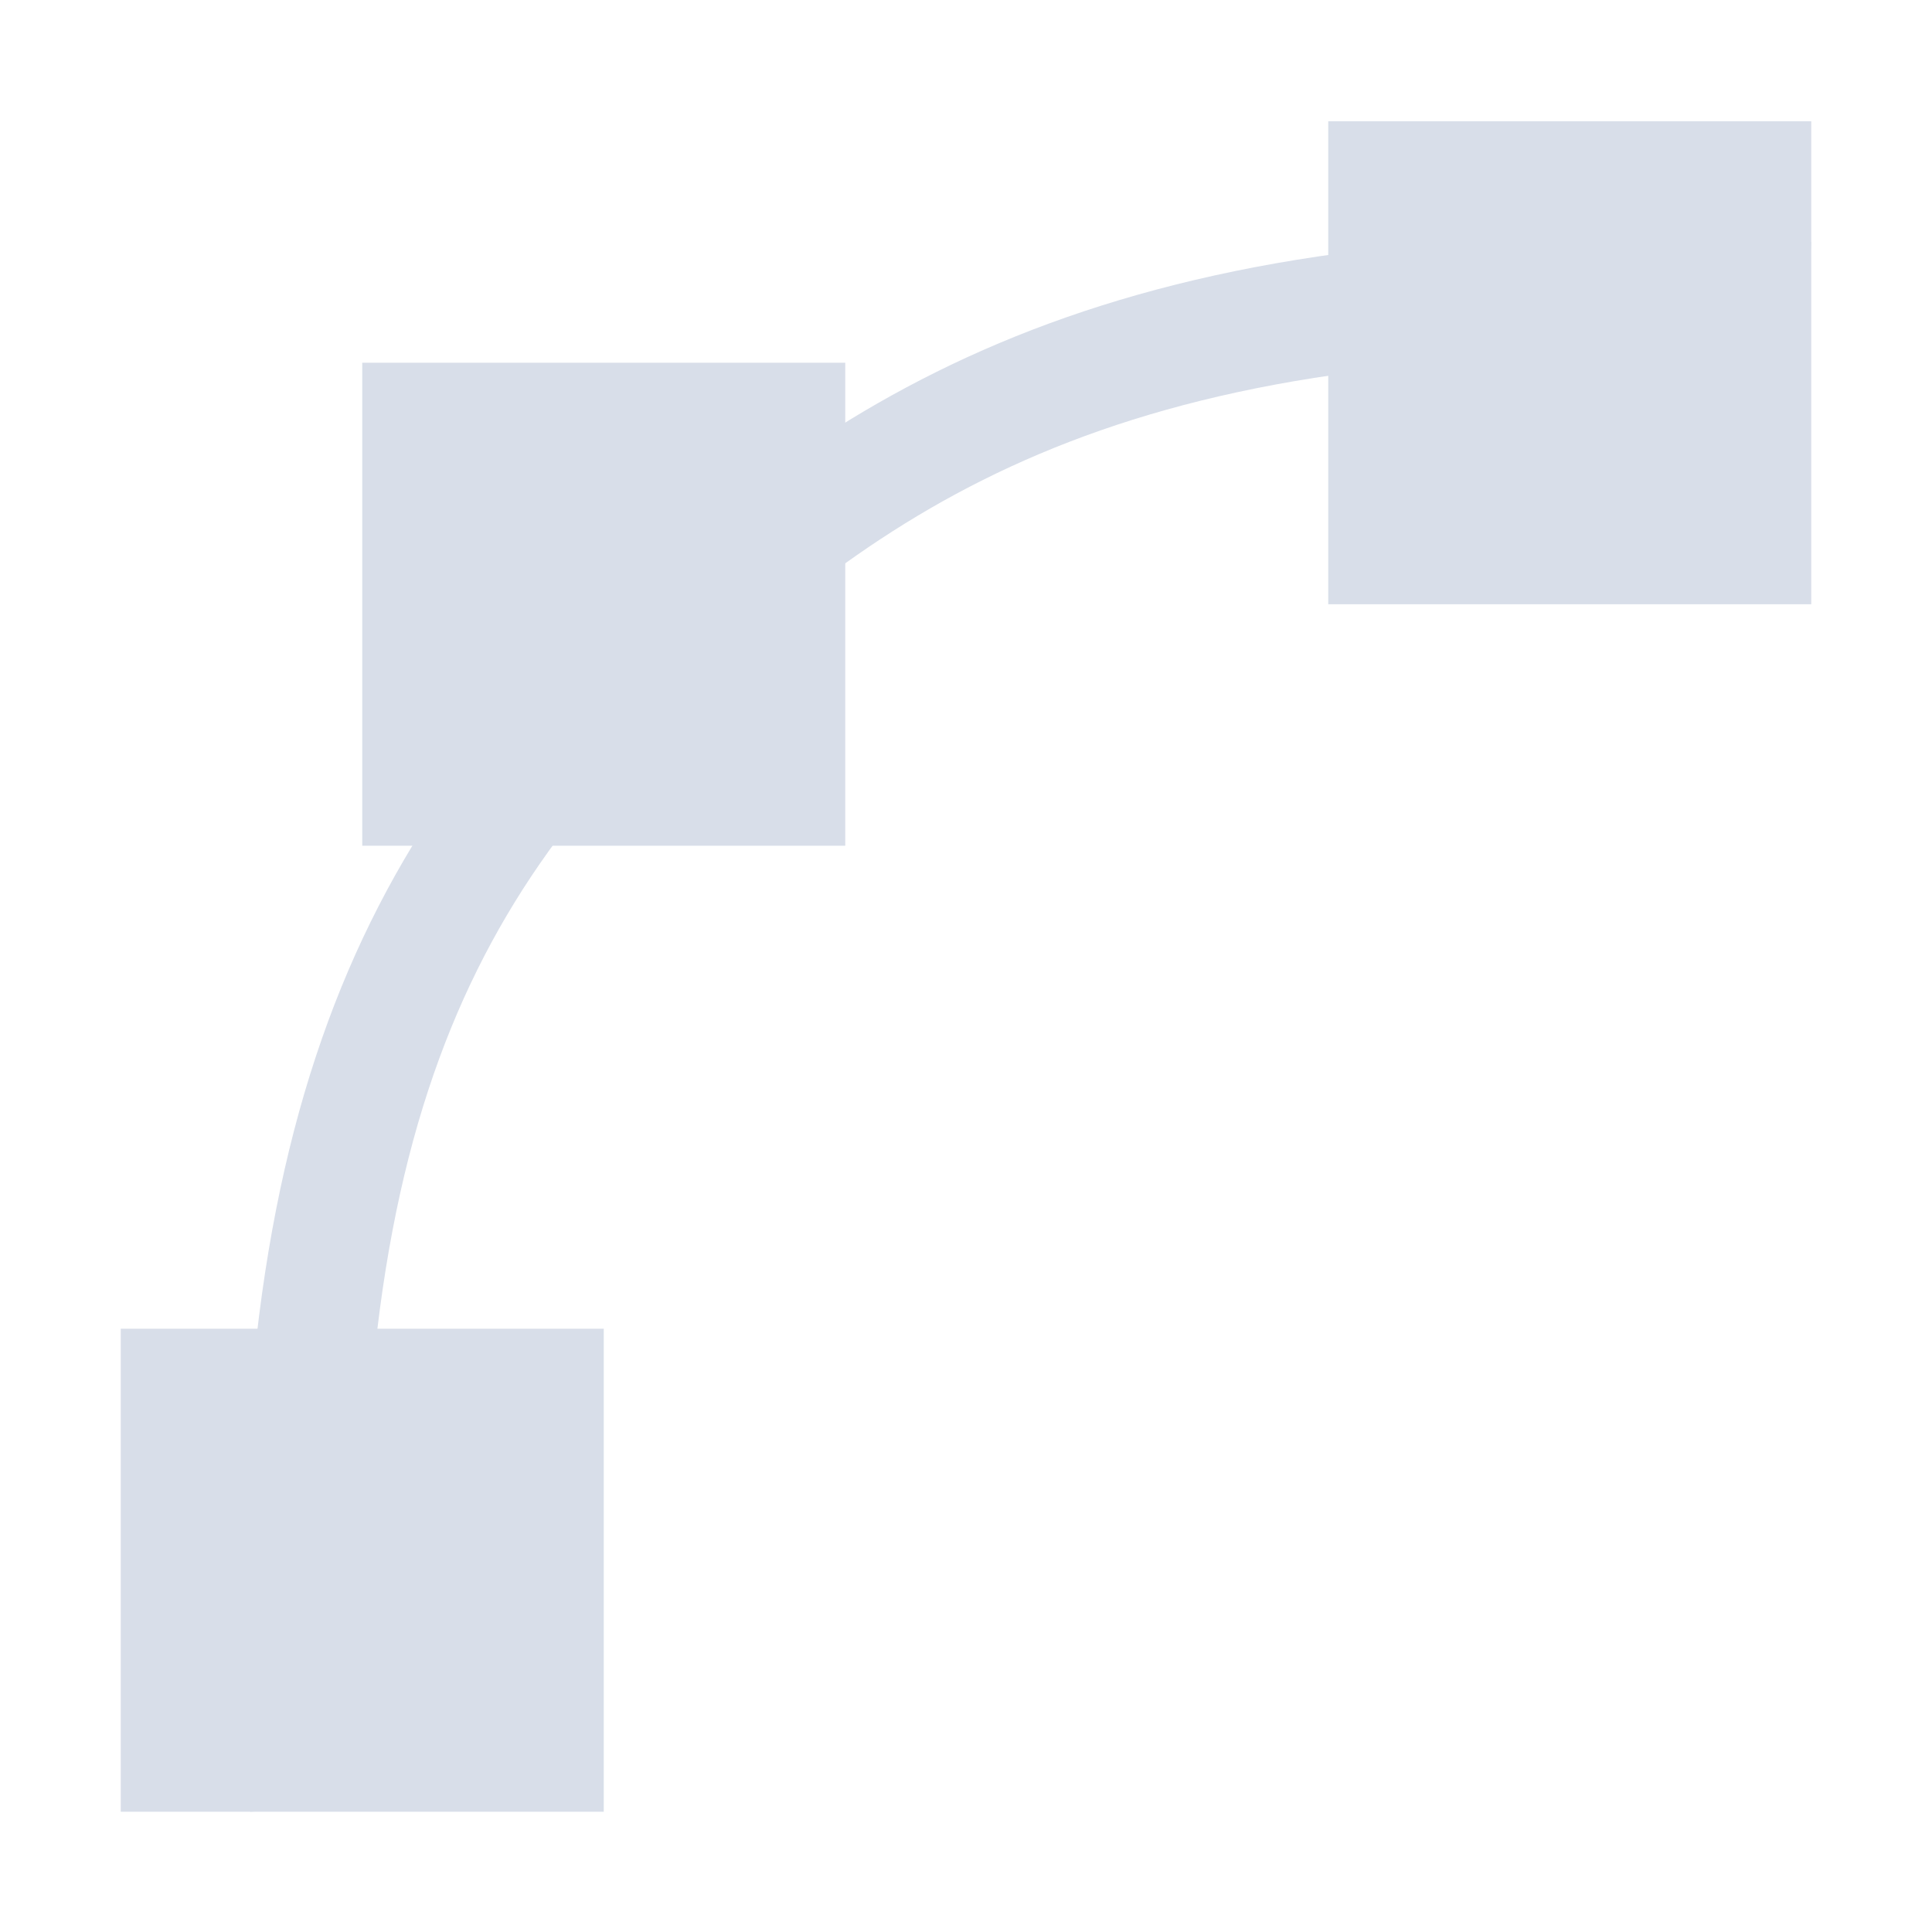 <?xml version="1.0" encoding="UTF-8"?>
<!--Part of Monotone: https://github.com/sixsixfive/Monotone, released under cc-by-sa_v4-->
<svg version="1.1" viewBox="0 0 16 16" xmlns="http://www.w3.org/2000/svg" xmlns:osb="http://www.openswatchbook.org/uri/2009/osb">
<g id="show-path-outline" transform="translate(-799 -558.36)">
<g id="path-clip-edit" transform="translate(-30.024 .053)">
<g id="path-mask-edit" transform="translate(-29.976 .931)">
<path d="m874 559.38c-5.395-0.338-7.783 1.032-9.835 2.913-2.34 2.144-3.428 4.716-3.093 10.087l1-0.062c-0.328-5.255 0.675-7.405 2.749-9.306 1.844-1.69 3.902-2.958 9.116-2.632z" style="color:#000000;fill:#d8dee9;stroke-width:.995"/>
<rect x="862" y="560.38" width="4" height="4" style="color:#000000;fill-rule:evenodd;fill:#d8dee9;stroke-width:.983"/>
<rect x="860" y="568.38" width="4" height="4" style="color:#000000;fill-rule:evenodd;fill:#d8dee9;stroke-width:.8"/>
<rect x="870" y="558.38" width="4" height="4" style="color:#000000;fill-rule:evenodd;fill:#d8dee9;stroke-width:.8"/>
</g>
</g>
</g>
</svg>
